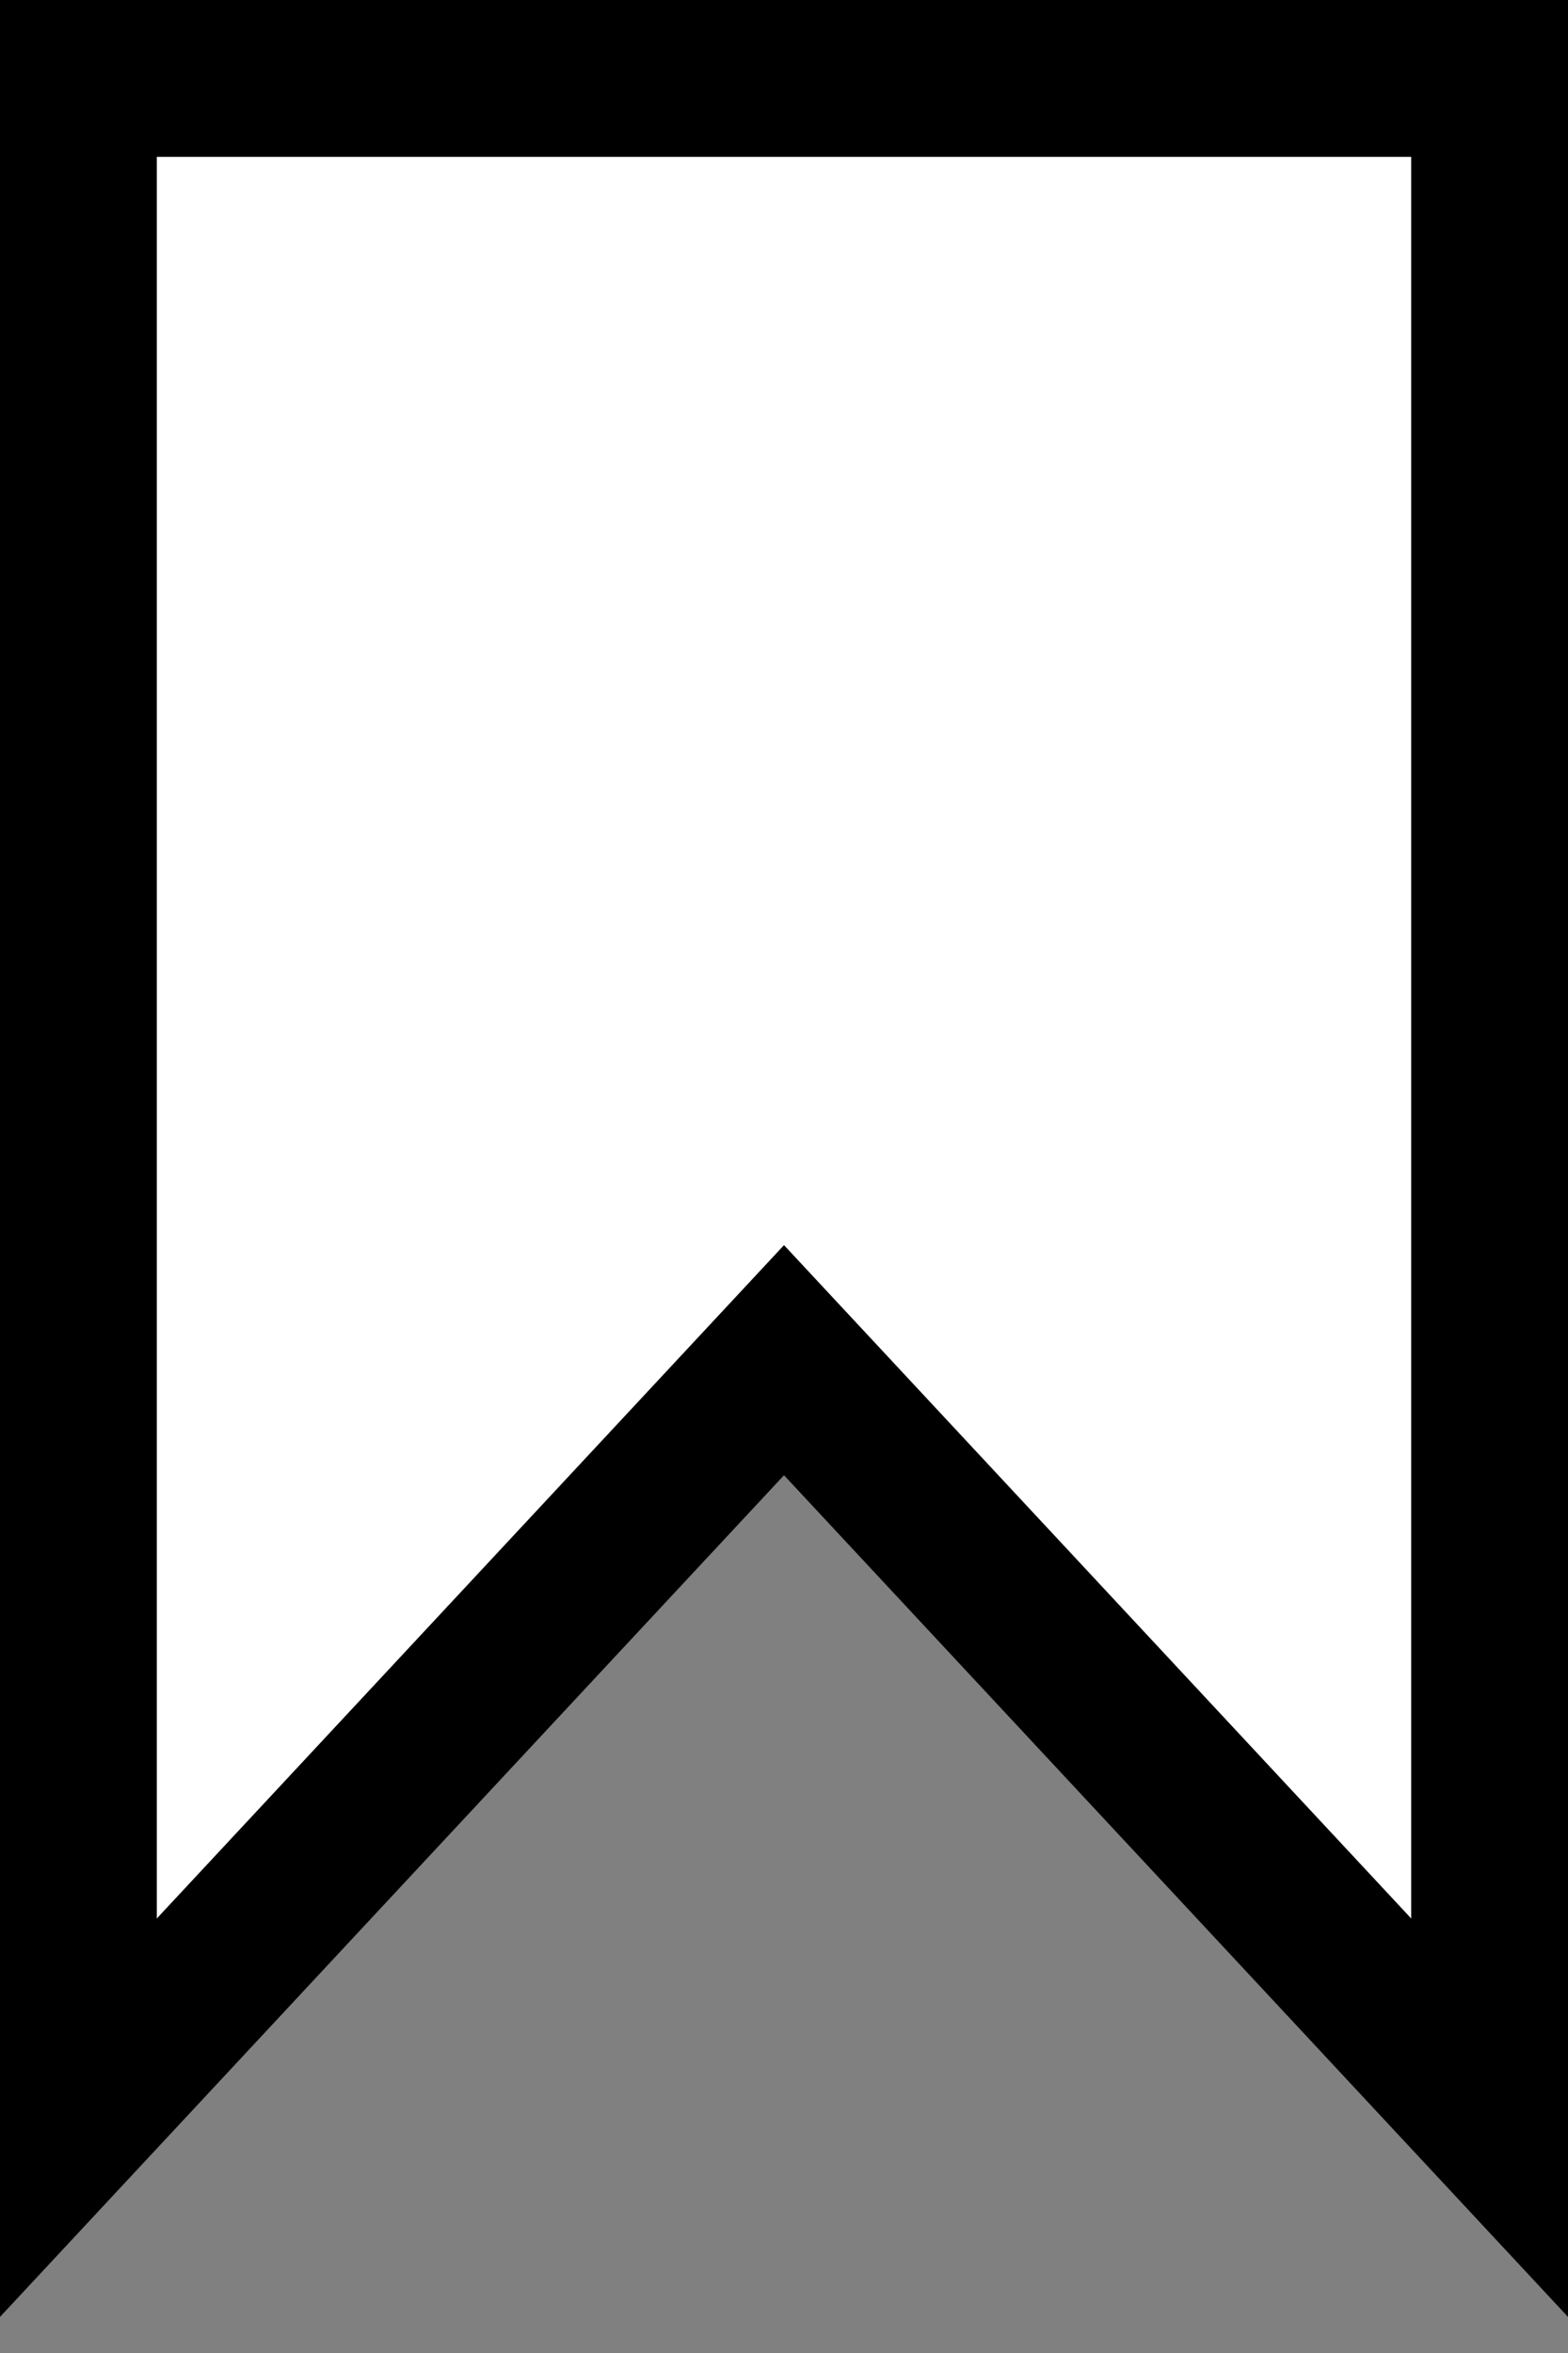 <svg width="10" height="15" viewBox="0 0 10 15" fill="none" xmlns="http://www.w3.org/2000/svg">
<rect x="0" y="0" width="10" height="15" fill="#808080" stroke="none"/>
<path d="M9.5 0.5H0.5V13.5L5 8.671L9.5 13.5V0.5Z" fill="white" stroke="black"/>
</svg>
